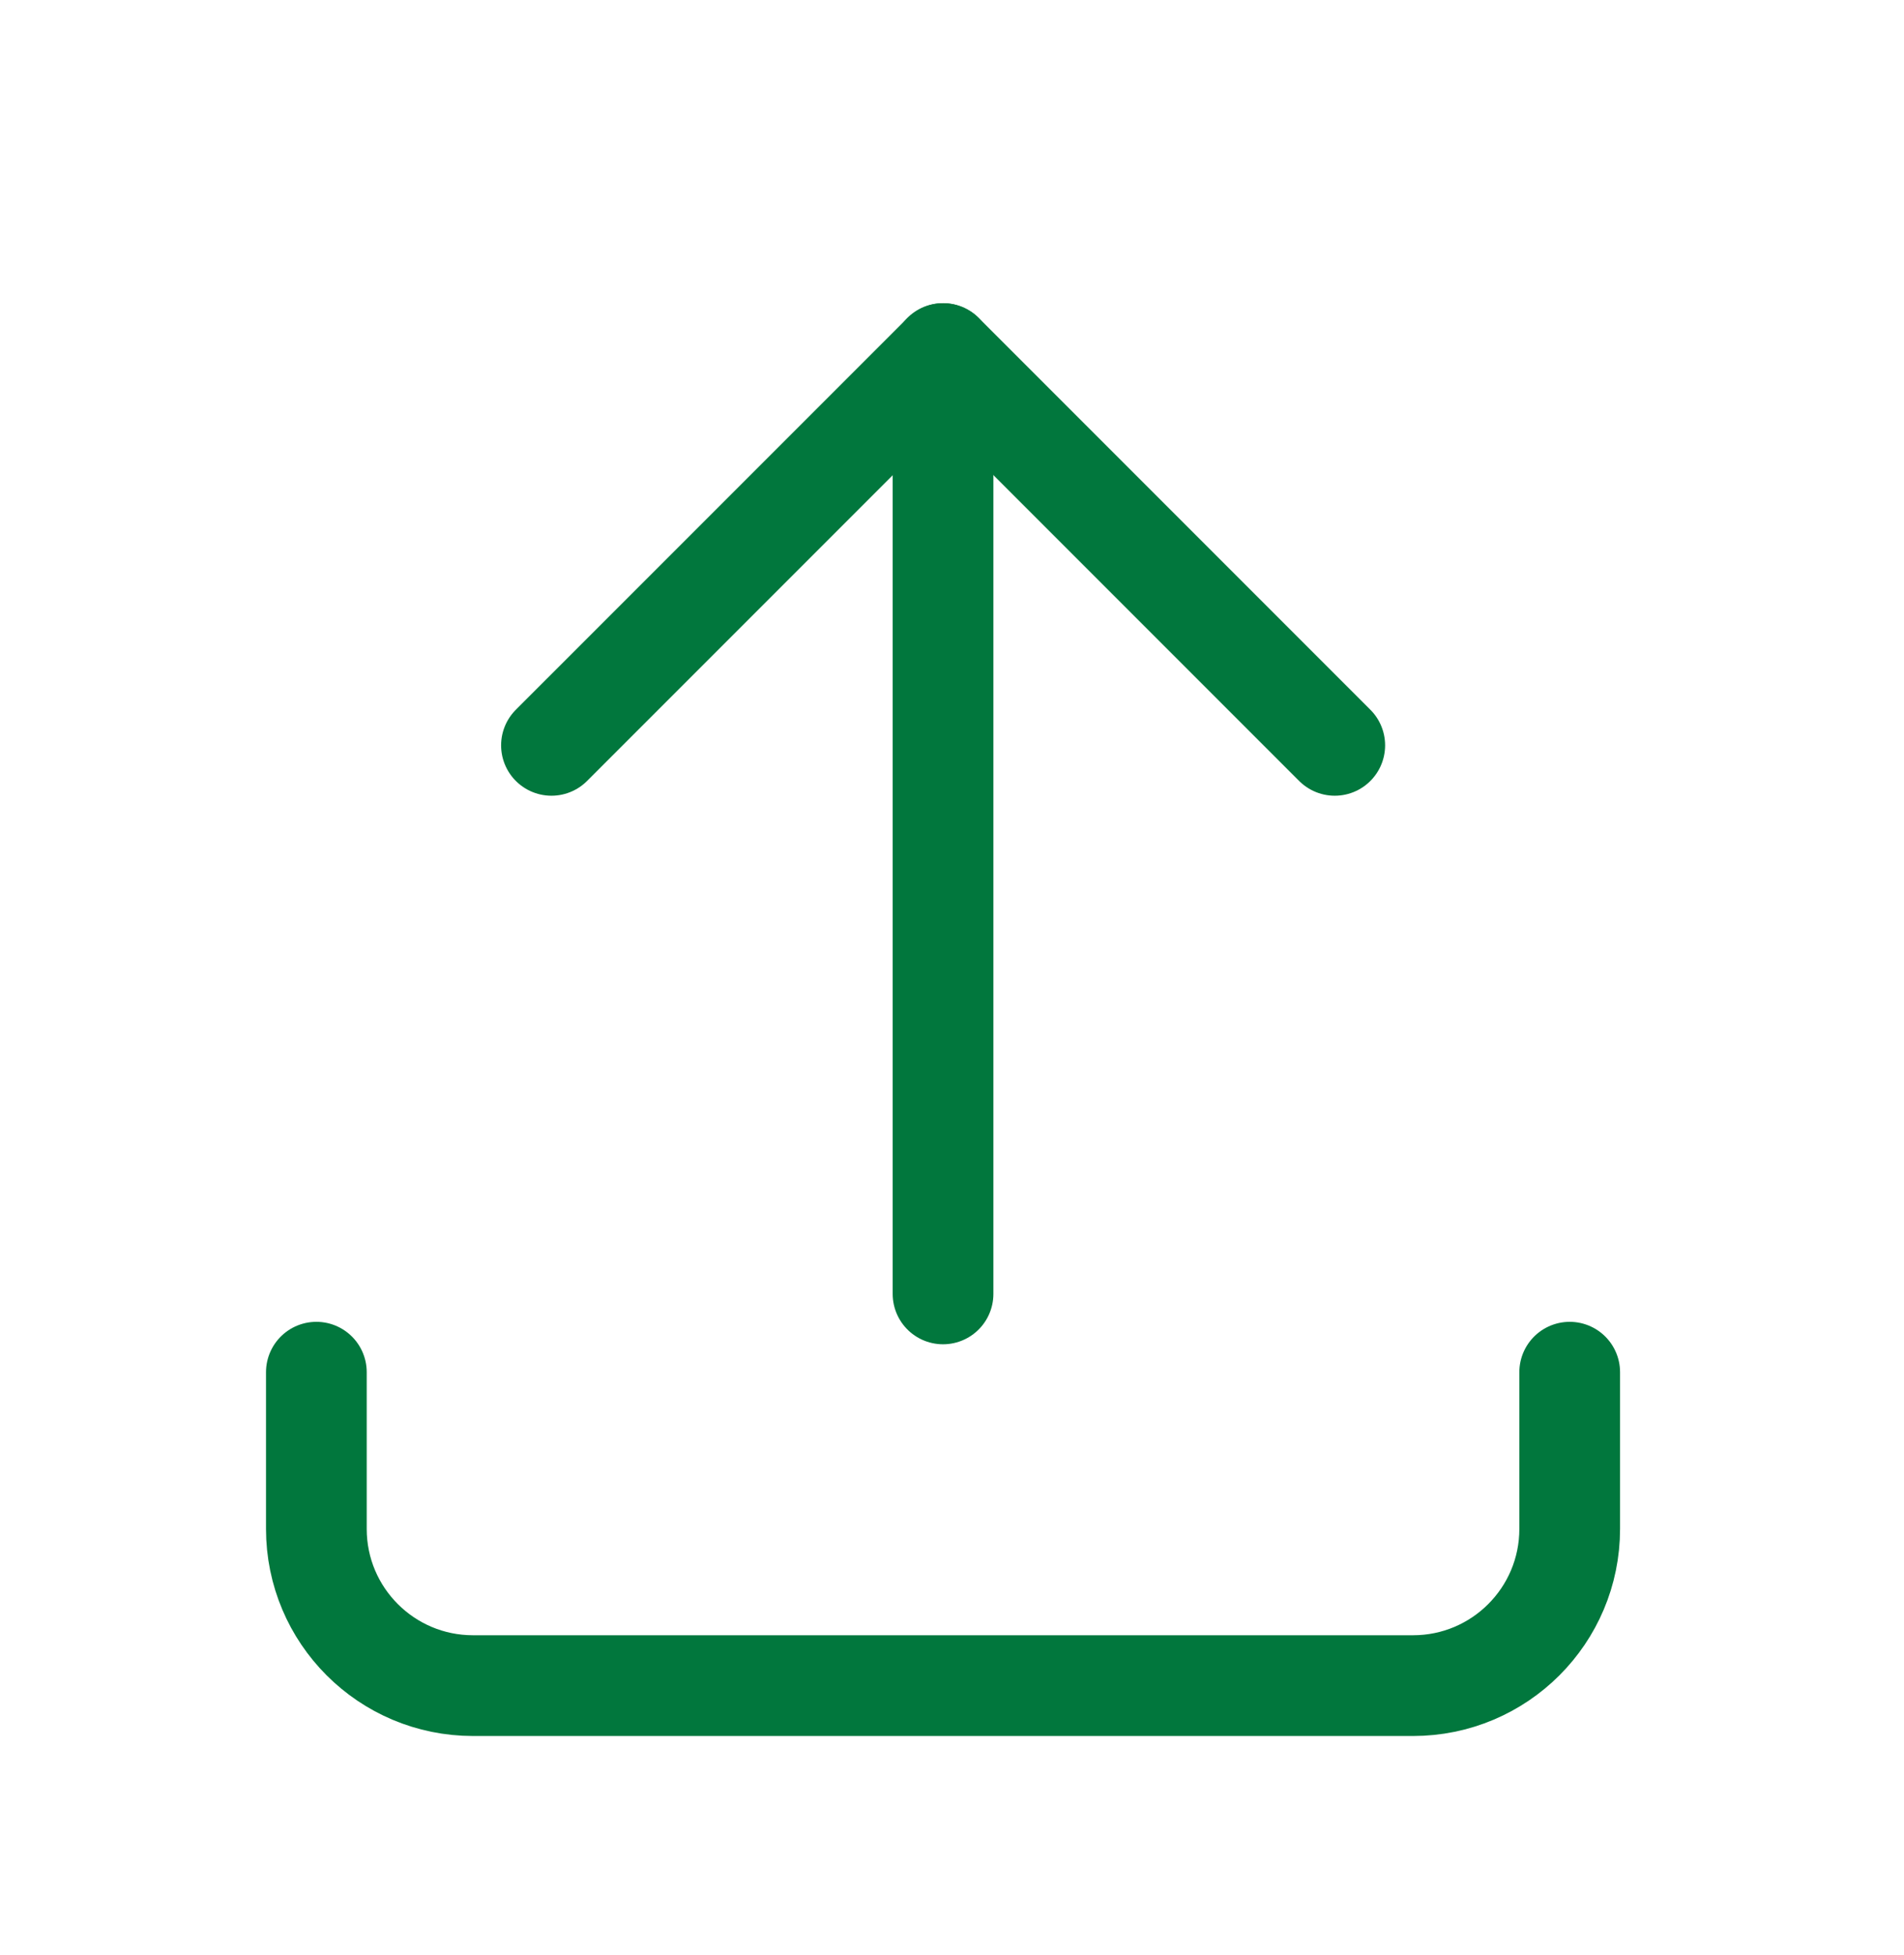 <svg width="38" height="39" viewBox="0 0 38 39" fill="none" xmlns="http://www.w3.org/2000/svg">
<path d="M6.314 27.376V30.503C6.314 32.23 7.714 33.629 9.441 33.629H28.201C29.928 33.629 31.328 32.23 31.328 30.503V27.376" stroke="#01773D" stroke-width="2.01" stroke-linecap="round" stroke-linejoin="round"/>
<path d="M11.006 14.87L18.823 7.054L26.639 14.87" stroke="#01773D" stroke-width="2.01" stroke-linecap="round" stroke-linejoin="round"/>
<path d="M18.821 7.054V25.814" stroke="#01773D" stroke-width="2.01" stroke-linecap="round" stroke-linejoin="round"/>
</svg>
